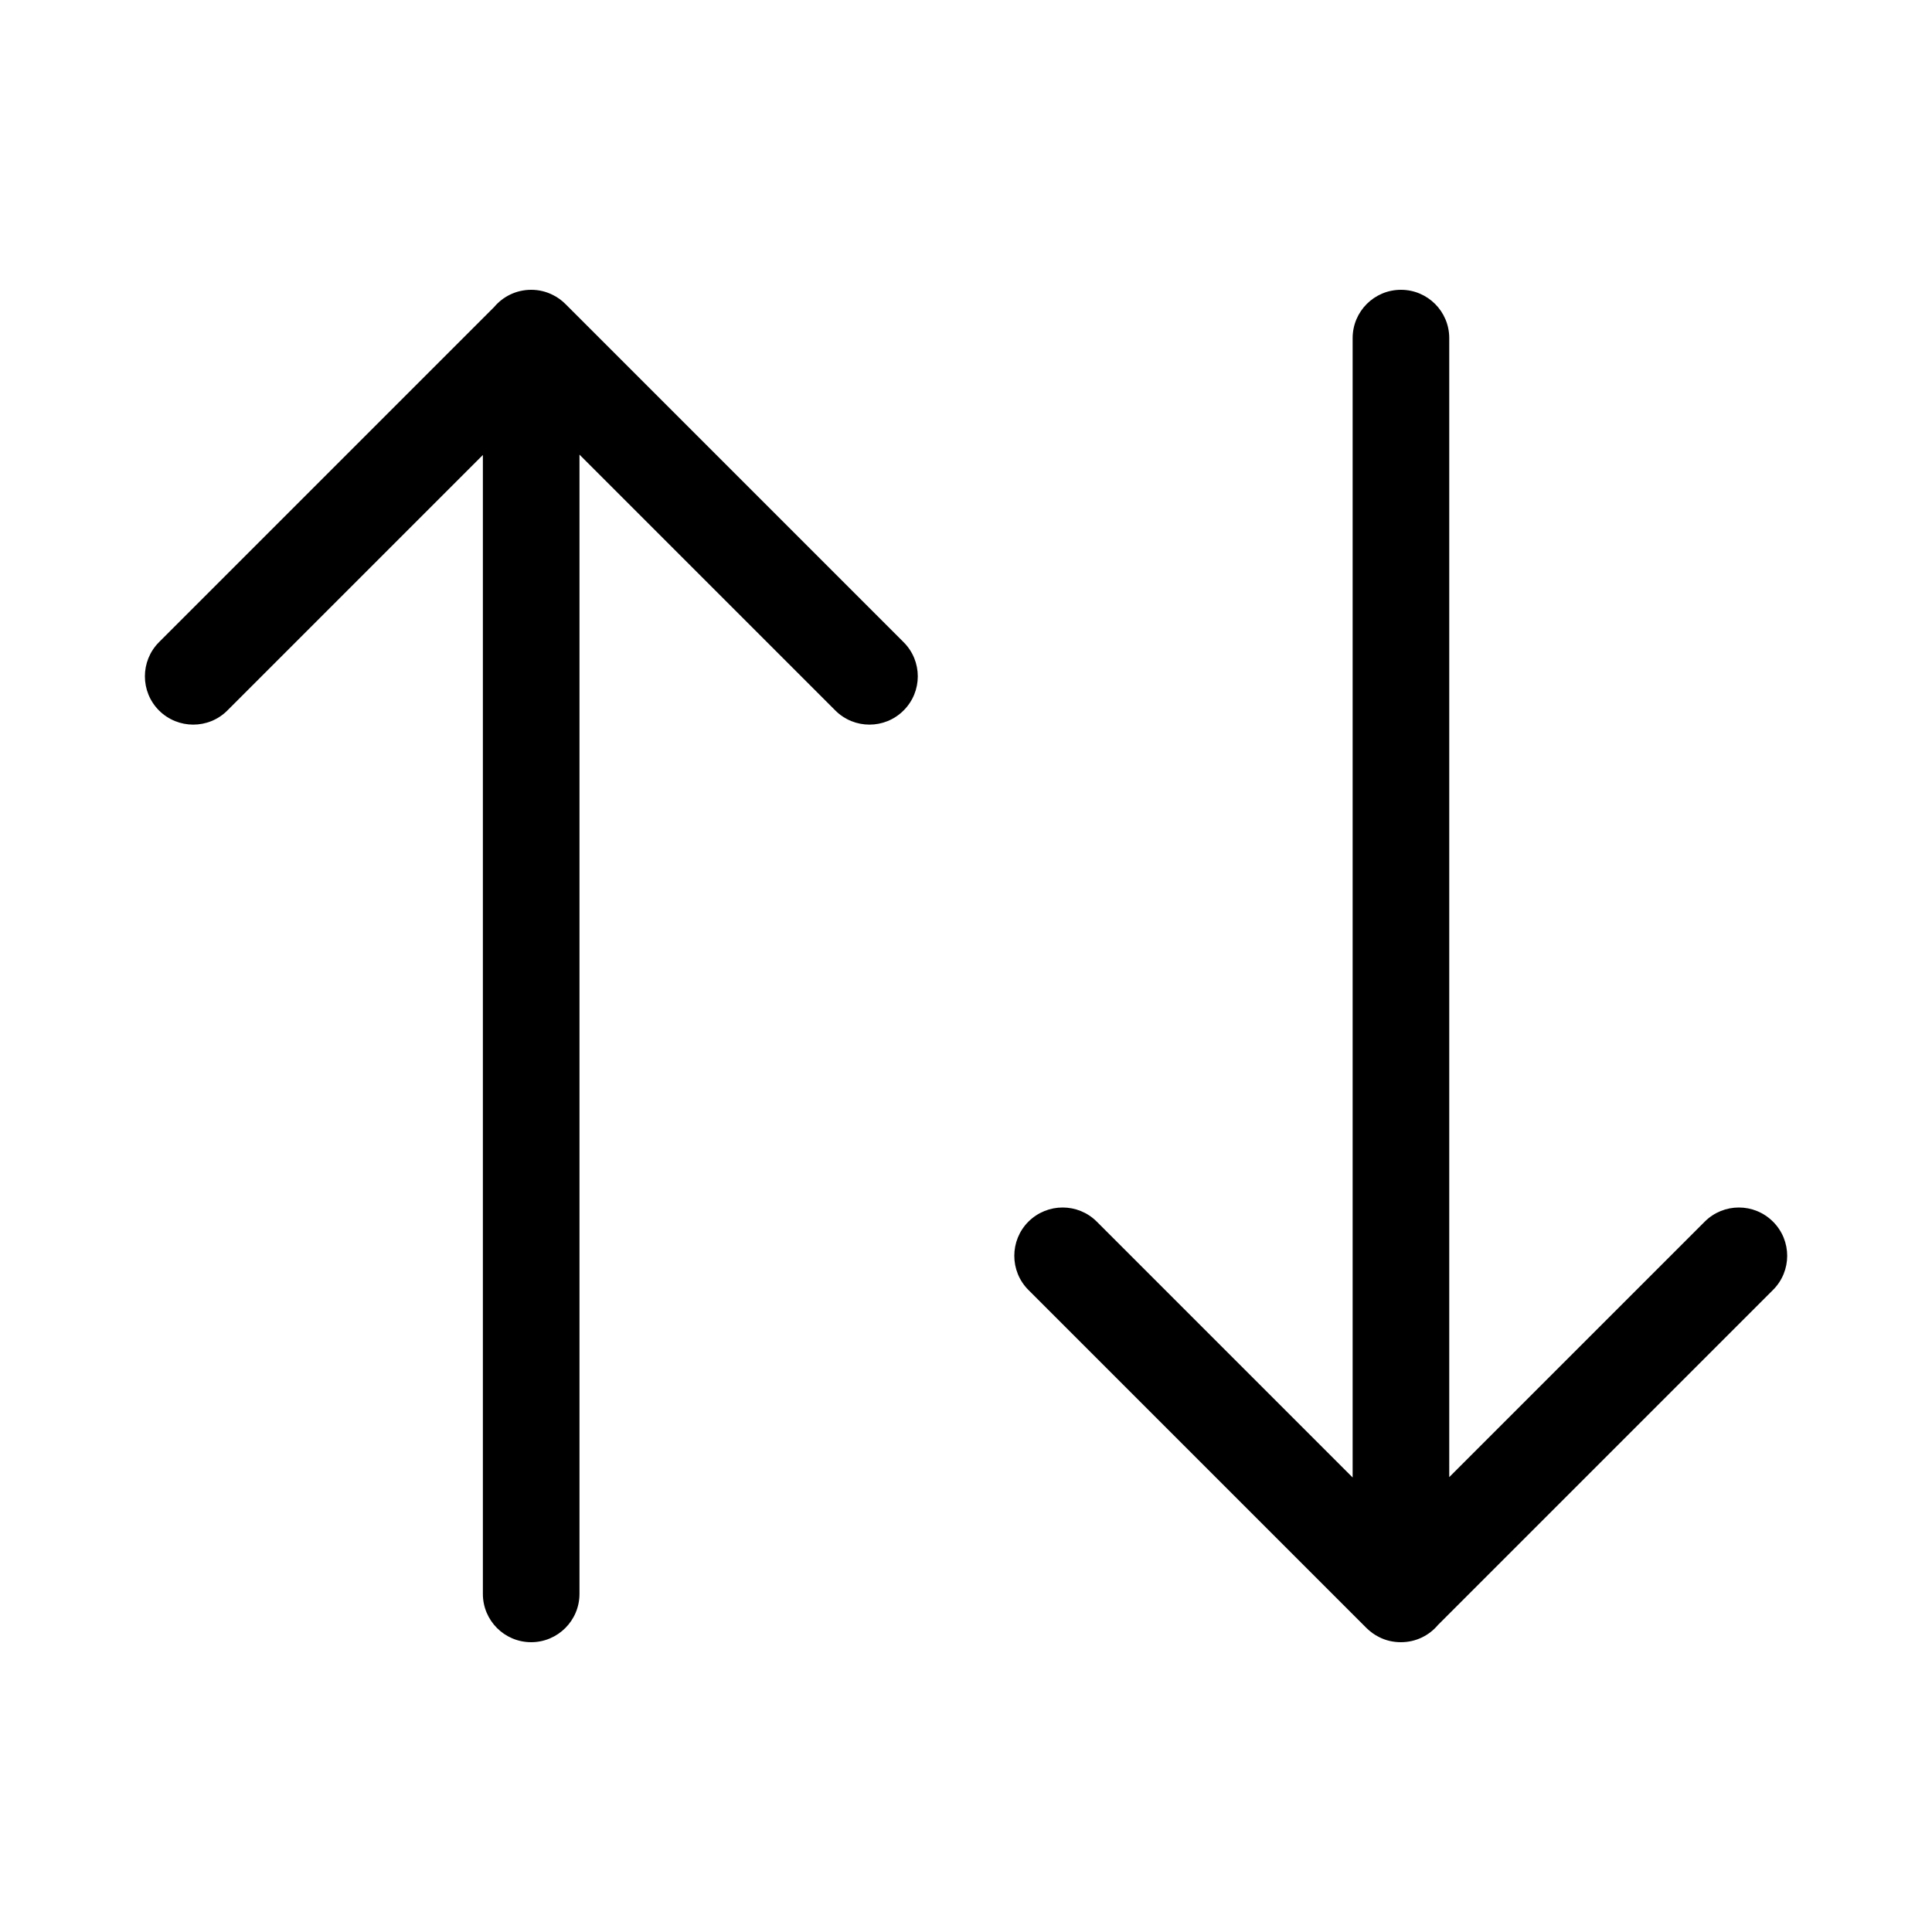<svg width="16" height="16" viewBox="0 0 16 16" fill="none" xmlns="http://www.w3.org/2000/svg">
<path d="M1.883 5.884L3.999 3.768V13.2C3.999 13.421 4.178 13.6 4.399 13.6C4.619 13.6 4.799 13.421 4.799 13.2V3.765L6.918 5.884C7.074 6.04 7.327 6.04 7.483 5.884C7.64 5.728 7.64 5.474 7.483 5.318L4.691 2.526L4.683 2.518C4.653 2.488 4.619 2.463 4.583 2.445C4.526 2.415 4.463 2.4 4.4 2.4H4.399C4.275 2.4 4.165 2.456 4.092 2.543L1.317 5.318C1.161 5.474 1.161 5.728 1.317 5.884C1.474 6.04 1.727 6.04 1.883 5.884ZM14.118 10.117L12.002 12.233V2.8C12.002 2.579 11.823 2.4 11.602 2.4C11.381 2.4 11.202 2.579 11.202 2.8V12.236L9.083 10.117C8.927 9.961 8.674 9.961 8.517 10.117C8.361 10.273 8.361 10.527 8.517 10.683L11.309 13.475L11.317 13.483C11.348 13.513 11.382 13.538 11.418 13.556C11.475 13.586 11.538 13.6 11.601 13.6H11.602C11.725 13.6 11.835 13.545 11.909 13.457L14.683 10.683C14.84 10.527 14.84 10.273 14.683 10.117C14.527 9.961 14.274 9.961 14.118 10.117Z" fill="black"/>
</svg>
